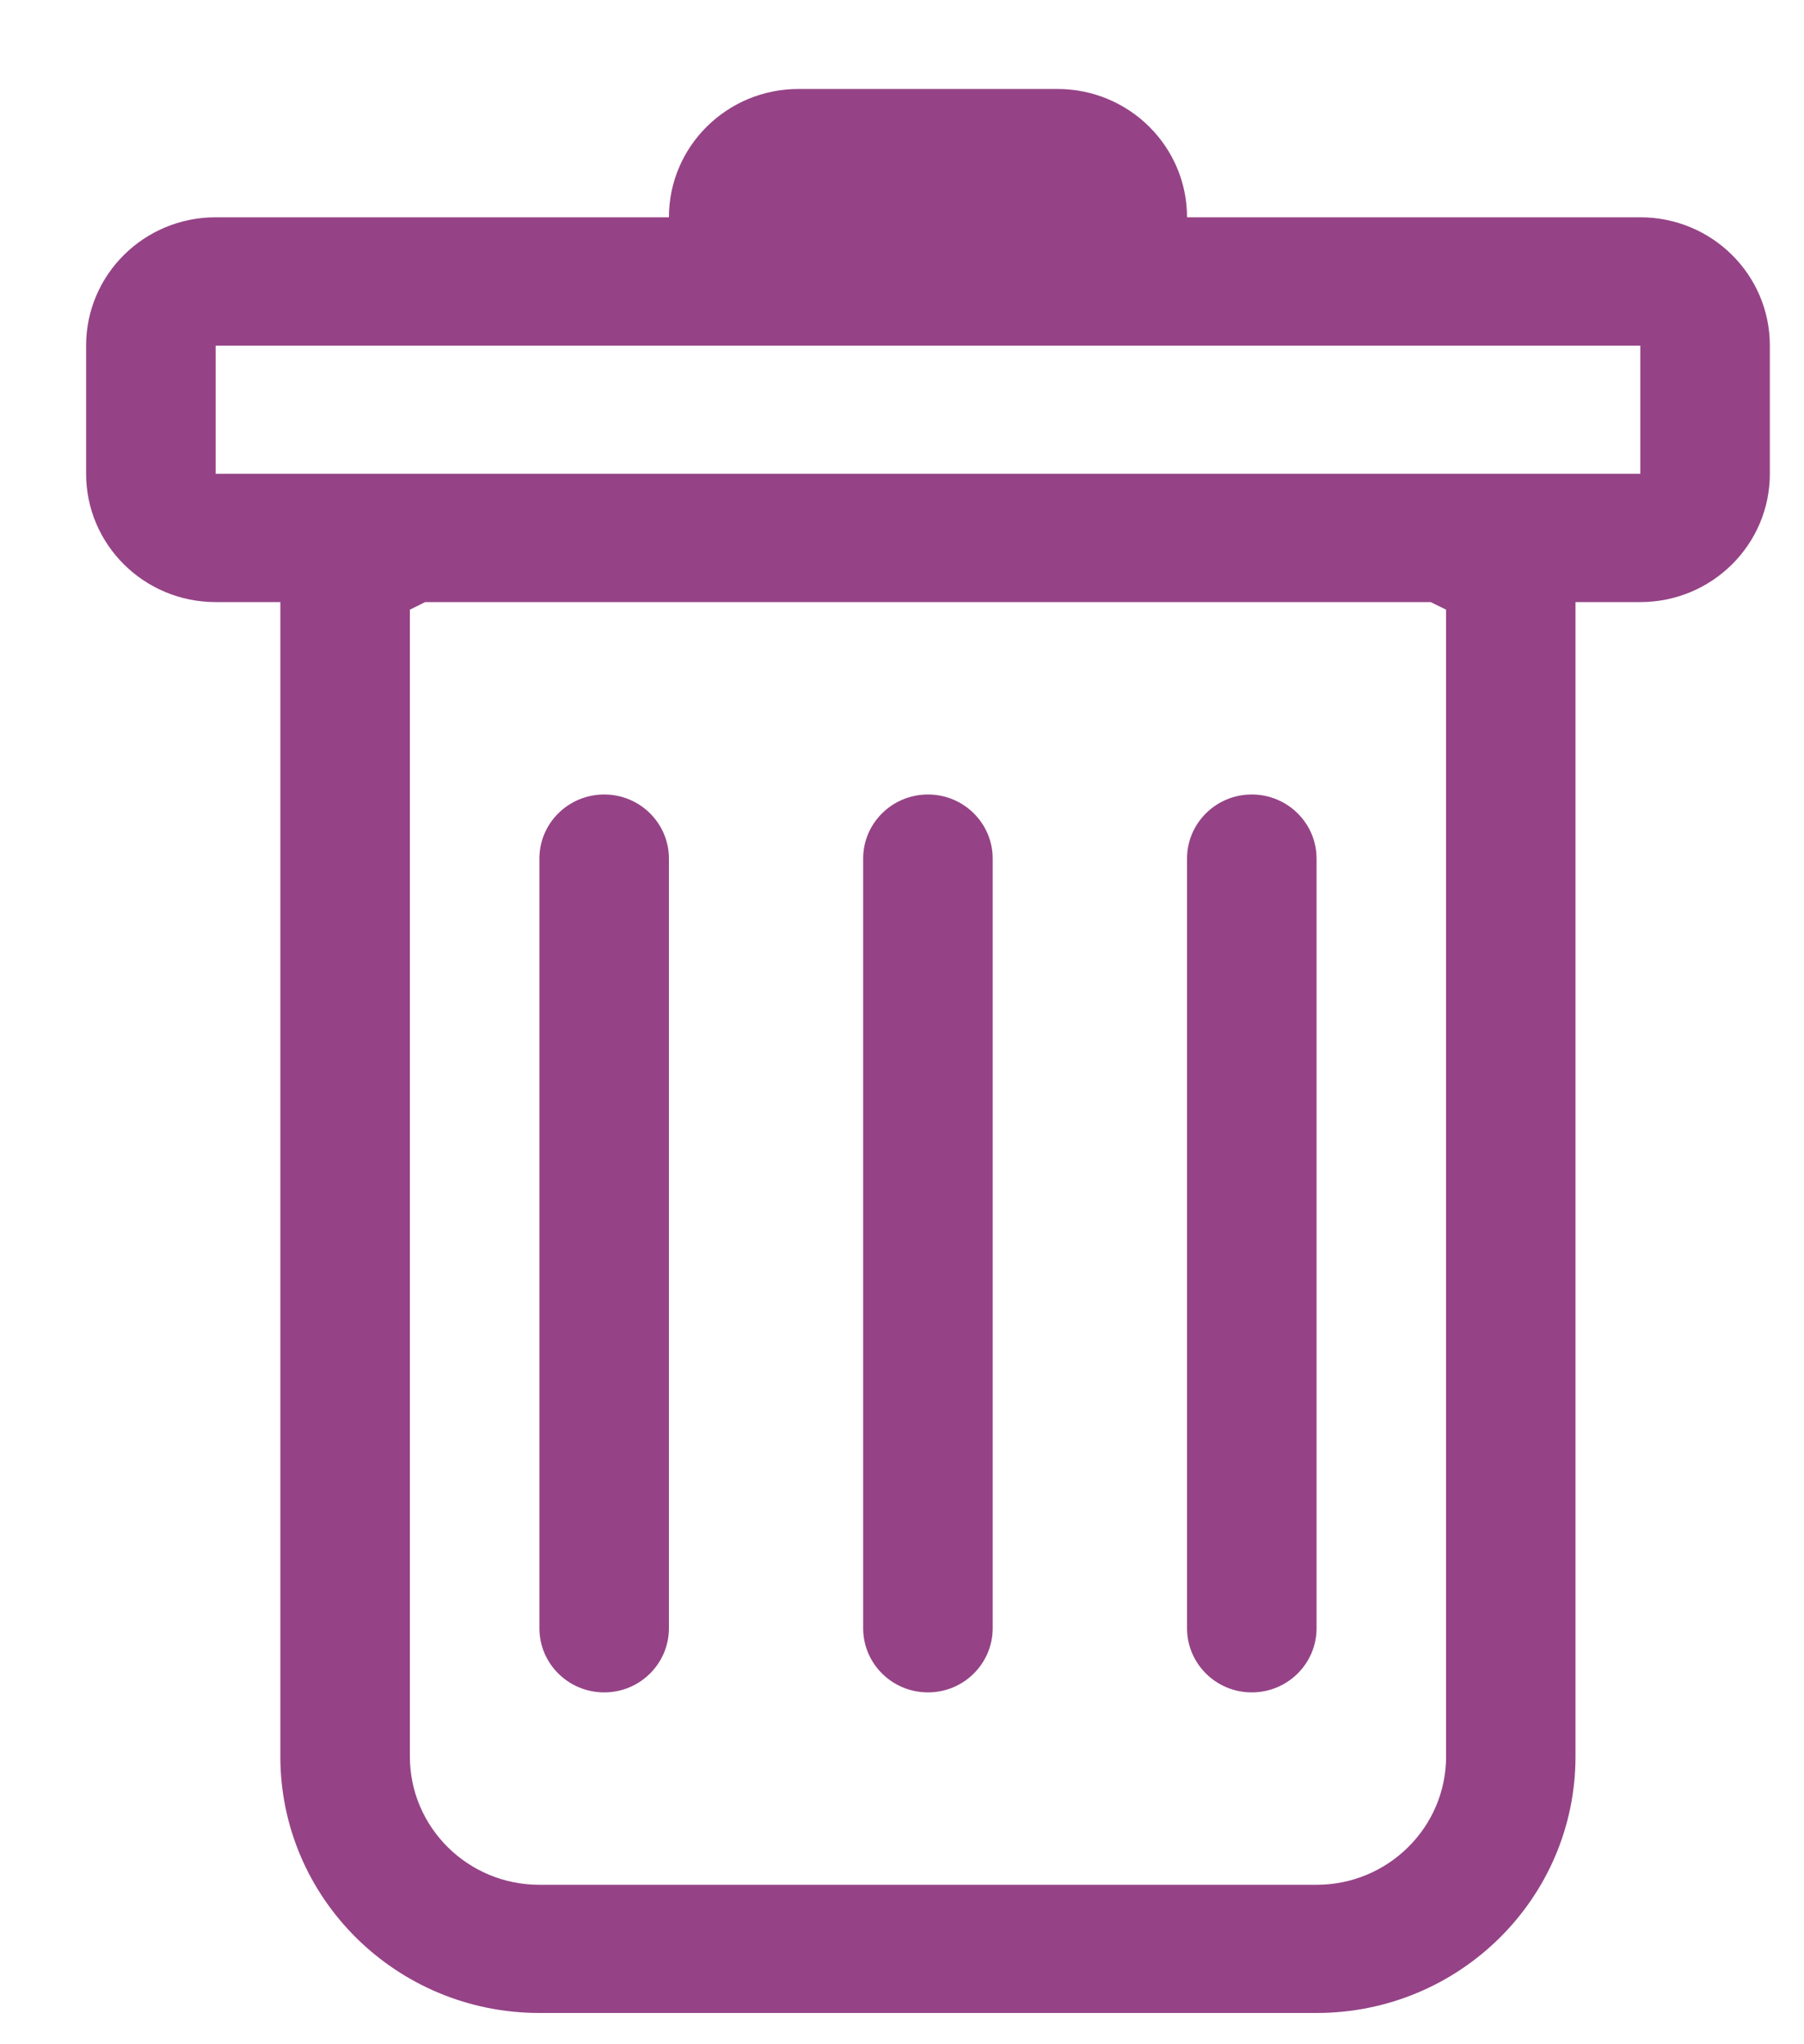 <svg width="15" height="17" viewBox="0 0 15 17" fill="none" xmlns="http://www.w3.org/2000/svg">
<path d="M5.024 6.607C5.321 6.607 5.562 6.846 5.562 7.14V13.54C5.562 13.835 5.321 14.074 5.024 14.074C4.726 14.074 4.485 13.835 4.485 13.54V7.14C4.485 6.846 4.726 6.607 5.024 6.607Z" fill="#954386"/>
<path d="M7.716 6.607C8.013 6.607 8.254 6.846 8.254 7.14V13.54C8.254 13.835 8.013 14.074 7.716 14.074C7.418 14.074 7.177 13.835 7.177 13.54V7.14C7.177 6.846 7.418 6.607 7.716 6.607Z" fill="#954386"/>
<path d="M10.947 7.14C10.947 6.846 10.706 6.607 10.408 6.607C10.111 6.607 9.87 6.846 9.87 7.14V13.54C9.87 13.835 10.111 14.074 10.408 14.074C10.706 14.074 10.947 13.835 10.947 13.54V7.14Z" fill="#954386"/>
<path fill-rule="evenodd" clip-rule="evenodd" d="M14.716 3.94C14.716 4.529 14.234 5.007 13.639 5.007H13.1V14.607C13.1 15.785 12.136 16.74 10.947 16.74H4.485C3.296 16.74 2.331 15.785 2.331 14.607V5.007H1.793C1.198 5.007 0.716 4.529 0.716 3.94V2.874C0.716 2.284 1.198 1.807 1.793 1.807H5.562C5.562 1.218 6.044 0.74 6.639 0.74H8.793C9.388 0.74 9.87 1.218 9.87 1.807H13.639C14.234 1.807 14.716 2.284 14.716 2.874V3.94ZM3.535 5.007L3.408 5.07V14.607C3.408 15.196 3.89 15.674 4.485 15.674H10.947C11.541 15.674 12.024 15.196 12.024 14.607V5.07L11.896 5.007H3.535ZM1.793 3.94V2.874H13.639V3.94H1.793Z" fill="#954386"/>
</svg>
